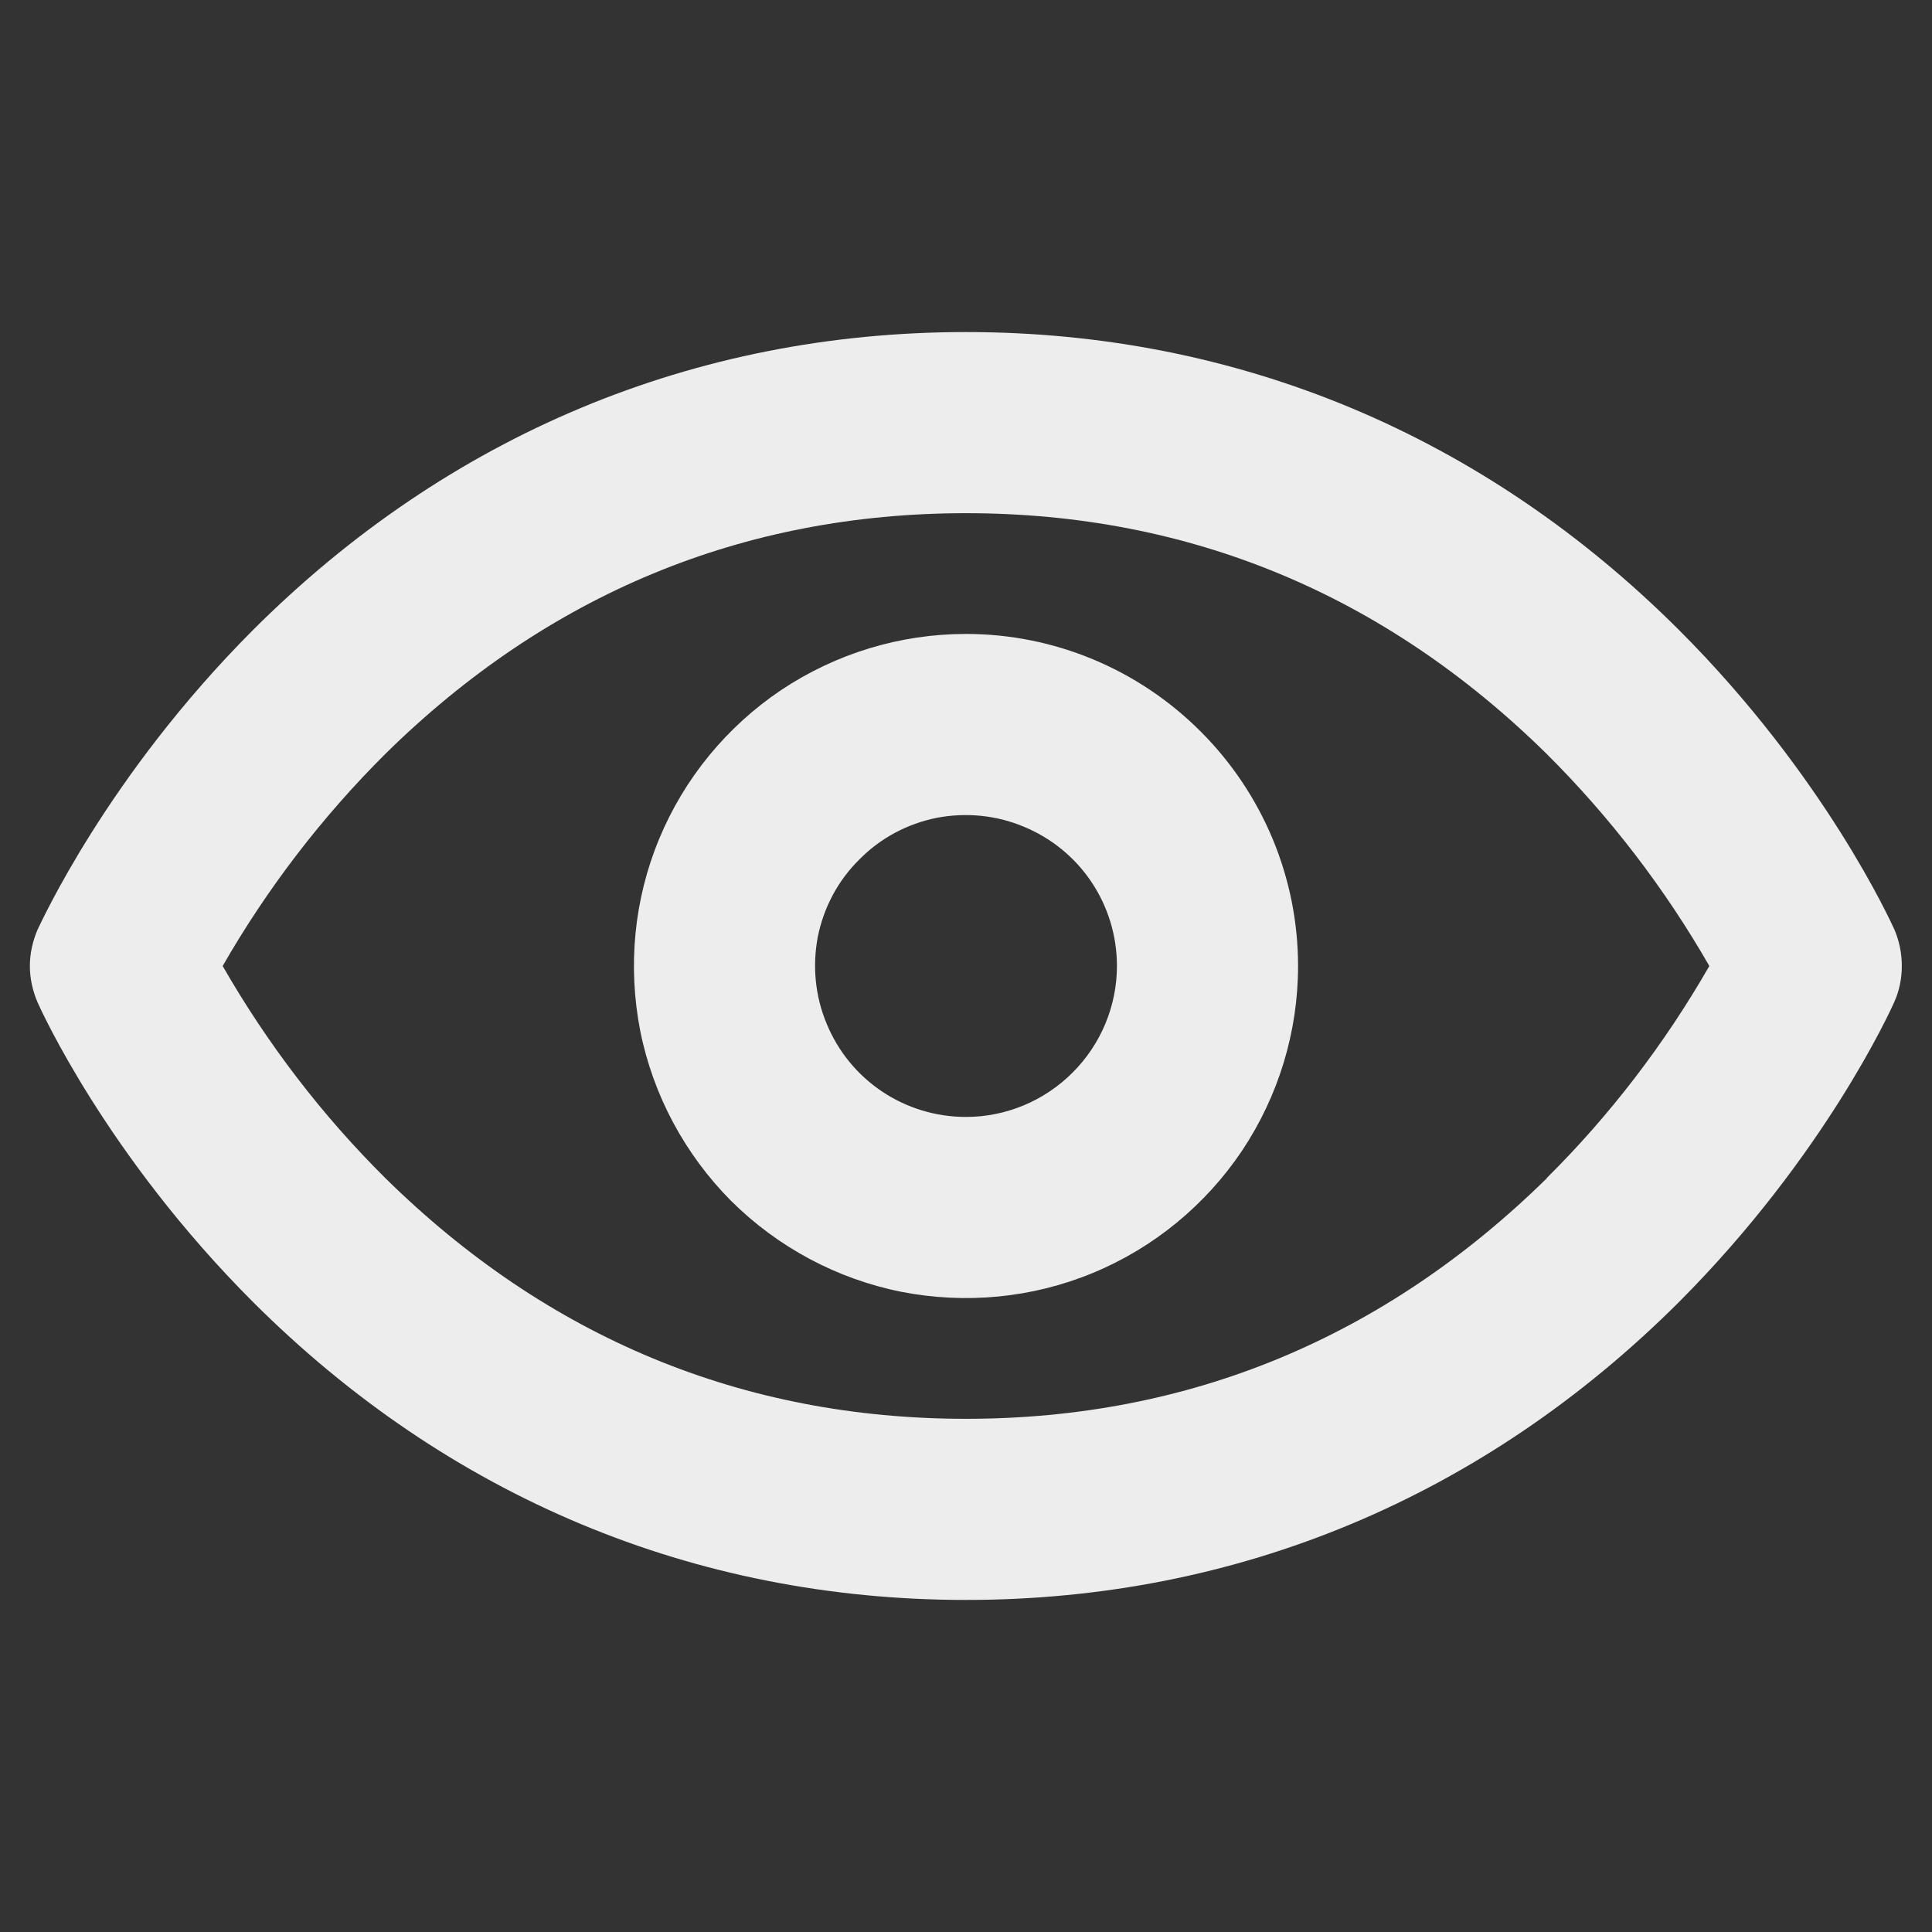 <?xml version="1.0" encoding="UTF-8"?>
<svg xmlns="http://www.w3.org/2000/svg" xmlns:xlink="http://www.w3.org/1999/xlink" width="24px" height="24px" viewBox="0 0 24 24" version="1.1">
<rect x="0" y="0" width="24" height="24" fill="#333333" stroke="none"/>
<g id="surface1">
<path style=" stroke:none;fill-rule:nonzero;fill:rgb(93.333%,92.941%,93.333%);fill-opacity:1;" d="M 23.531 11.543 C 23.496 11.469 22.676 9.645 20.859 7.828 C 18.434 5.406 15.375 4.125 12 4.125 C 8.625 4.125 5.566 5.406 3.141 7.828 C 1.328 9.645 0.508 11.469 0.469 11.543 C 0.406 11.688 0.371 11.844 0.371 12 C 0.371 12.156 0.406 12.312 0.469 12.457 C 0.504 12.535 1.324 14.355 3.141 16.172 C 5.566 18.594 8.625 19.875 12 19.875 C 15.375 19.875 18.434 18.594 20.859 16.172 C 22.672 14.355 23.492 12.535 23.527 12.457 C 23.594 12.312 23.625 12.156 23.625 12 C 23.625 11.844 23.594 11.688 23.531 11.543 Z M 19.215 14.637 C 17.199 16.617 14.773 17.625 12 17.625 C 9.227 17.625 6.801 16.617 4.789 14.637 C 4 13.855 3.32 12.965 2.766 12 C 3.32 11.035 4 10.148 4.789 9.363 C 6.801 7.383 9.227 6.375 12 6.375 C 14.773 6.375 17.199 7.383 19.211 9.363 C 20 10.148 20.68 11.035 21.234 12 C 20.68 12.965 20 13.855 19.211 14.637 Z M 12 7.875 C 11.184 7.875 10.387 8.117 9.707 8.57 C 9.031 9.023 8.5 9.668 8.188 10.422 C 7.875 11.176 7.797 12.004 7.953 12.805 C 8.113 13.605 8.508 14.34 9.082 14.918 C 9.66 15.492 10.395 15.887 11.195 16.047 C 11.996 16.203 12.824 16.125 13.578 15.812 C 14.332 15.5 14.977 14.969 15.43 14.293 C 15.883 13.613 16.125 12.816 16.125 12 C 16.125 10.906 15.688 9.859 14.914 9.086 C 14.141 8.312 13.094 7.875 12 7.875 Z M 12 13.875 C 11.629 13.875 11.266 13.766 10.957 13.559 C 10.648 13.352 10.41 13.059 10.27 12.719 C 10.125 12.375 10.09 11.996 10.16 11.633 C 10.234 11.27 10.41 10.938 10.676 10.676 C 10.938 10.41 11.27 10.234 11.633 10.16 C 11.996 10.09 12.375 10.125 12.719 10.27 C 13.059 10.41 13.352 10.648 13.559 10.957 C 13.766 11.266 13.875 11.629 13.875 12 C 13.875 12.496 13.676 12.973 13.324 13.324 C 12.973 13.676 12.496 13.875 12 13.875 Z M 12 13.875 "/>
</g>
</svg>
